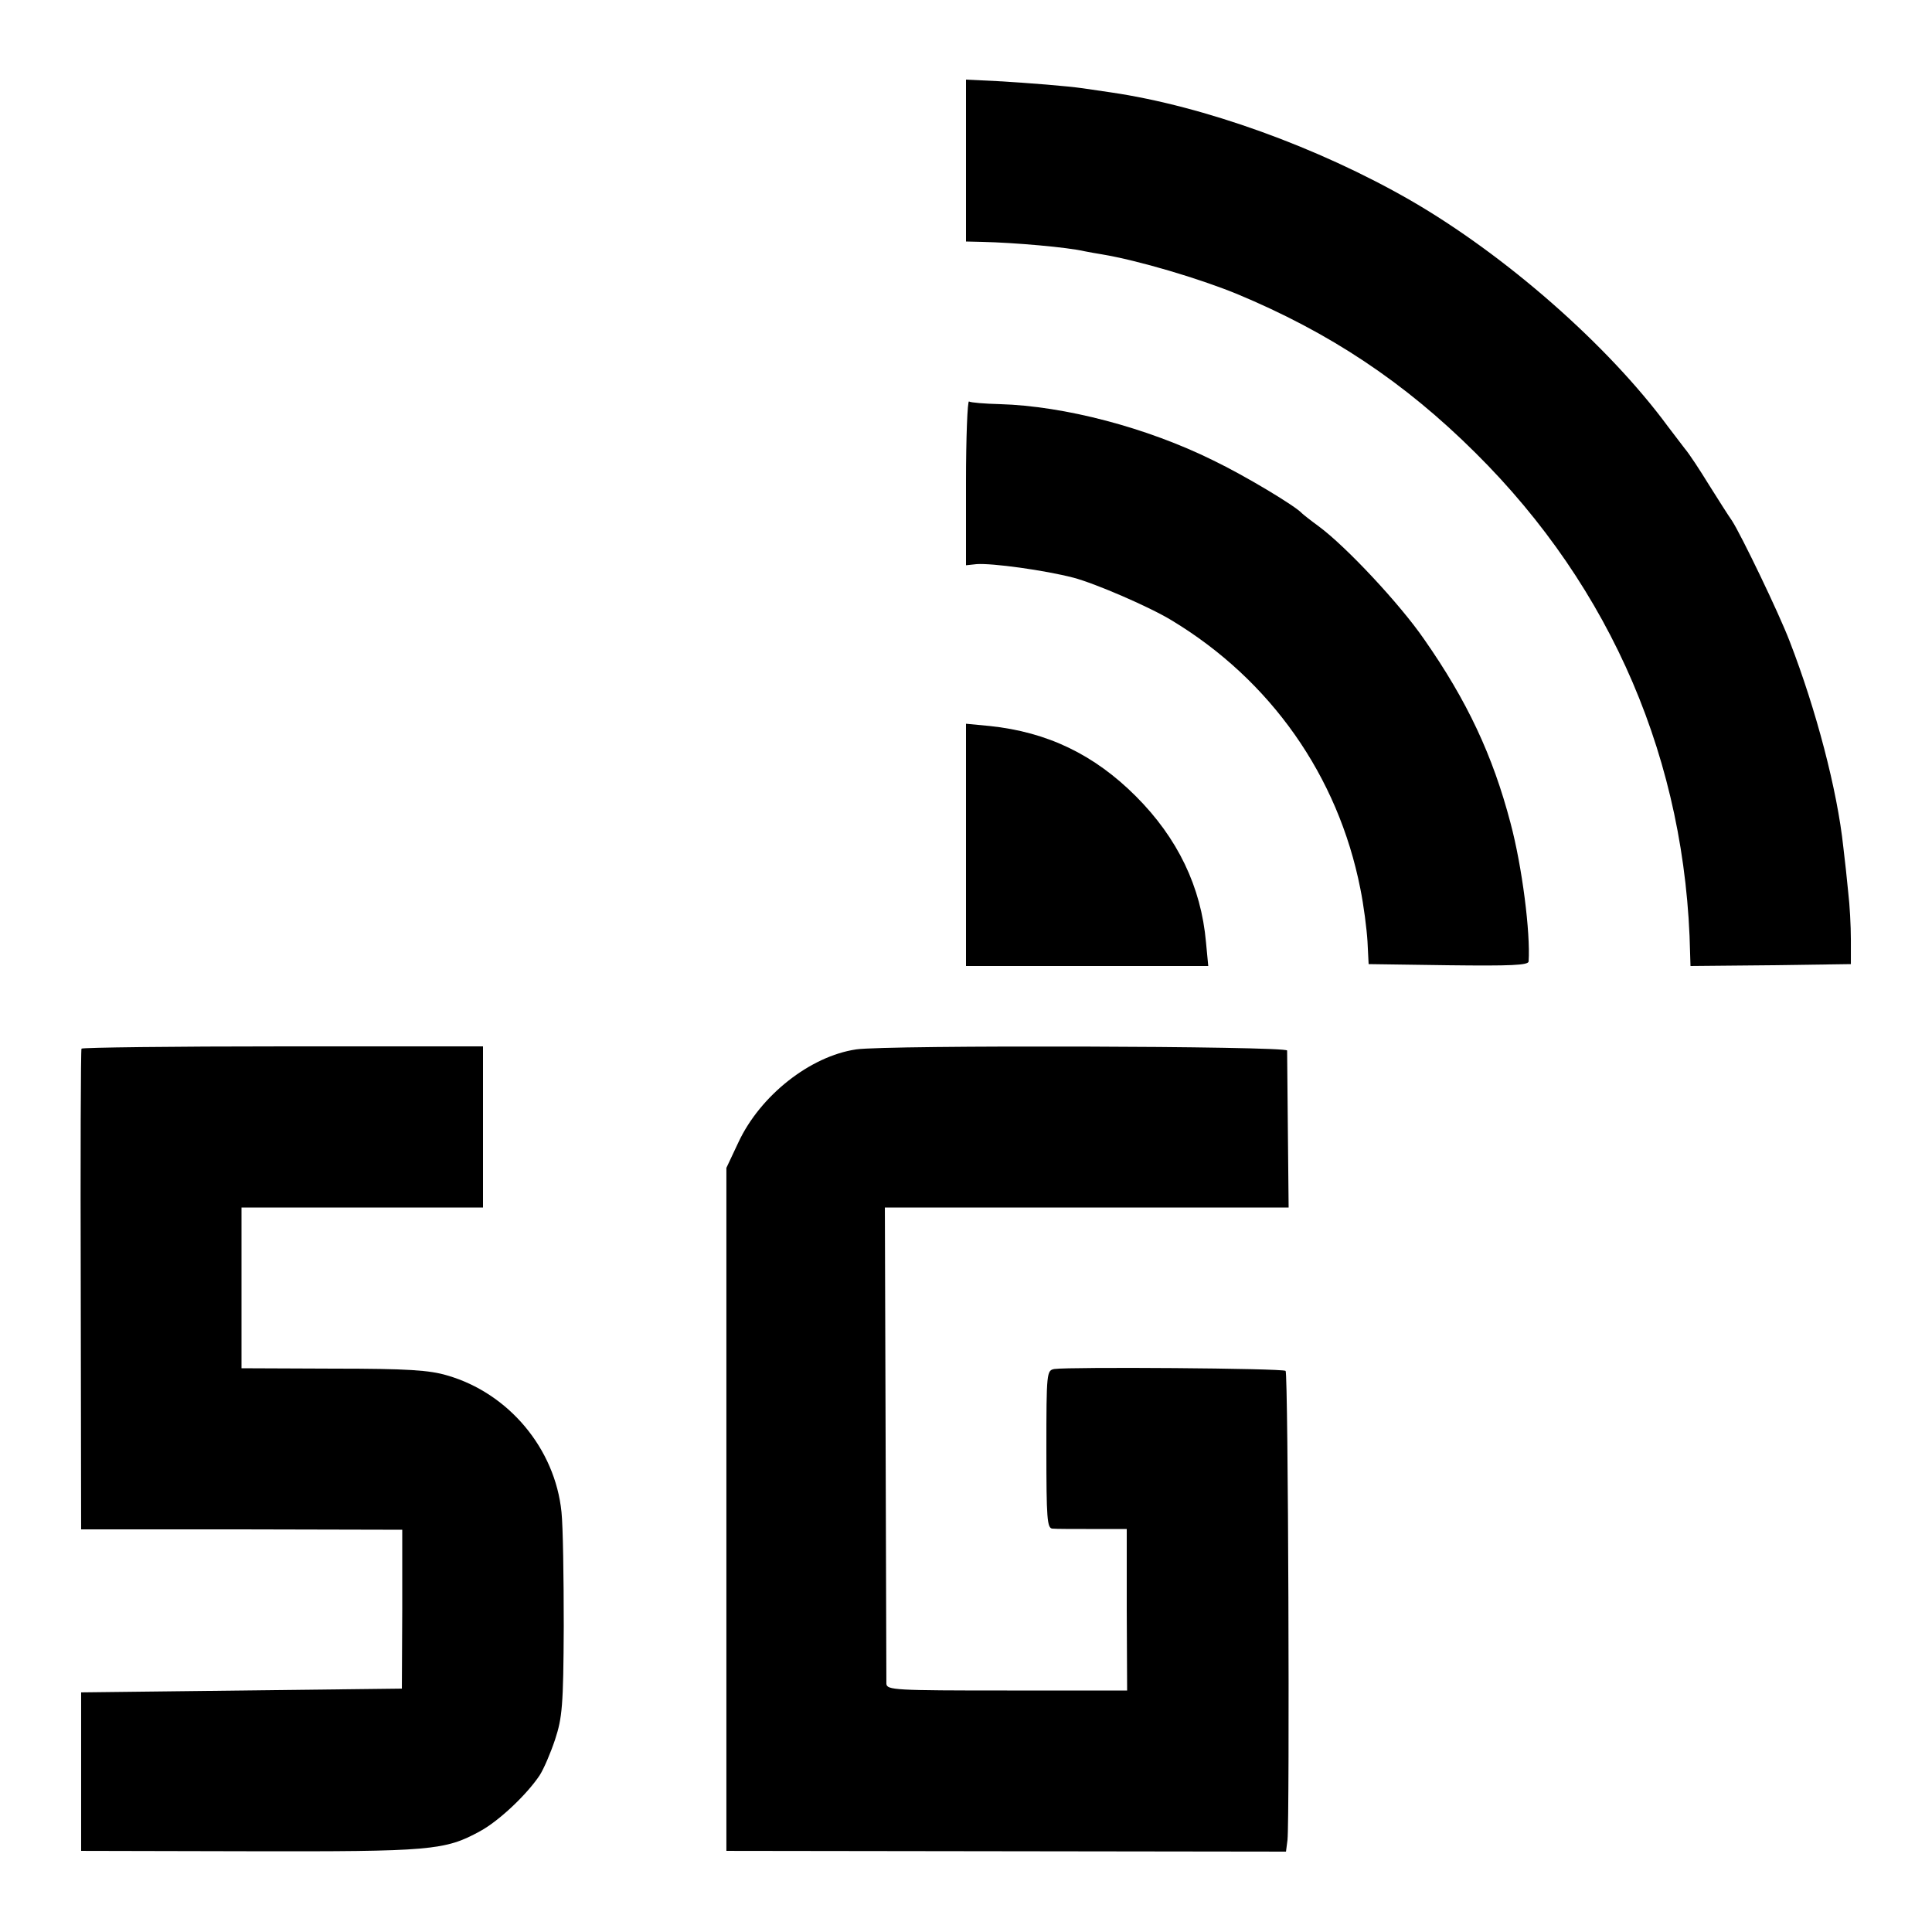 <?xml version="1.0" standalone="no"?>
<!DOCTYPE svg PUBLIC "-//W3C//DTD SVG 20010904//EN"
 "http://www.w3.org/TR/2001/REC-SVG-20010904/DTD/svg10.dtd">
<svg version="1.0" xmlns="http://www.w3.org/2000/svg"
 width="512pt" height="512pt" viewBox="0 0 512 512"
 preserveAspectRatio="xMidYMid meet">
<g transform="translate(0,512) scale(0.1,-0.1)"
fill="#000000" stroke="none">
<path d="M2560 4694 l0 -214 43 -1 c85 -2 225 -14 272 -25 11 -2 31 -6 45 -8
96 -16 258 -64 358 -105 245 -102 443 -233 632 -421 362 -359 559 -820 569
-1328 l1 -32 213 2 212 3 0 65 c0 36 -3 92 -7 125 -3 33 -9 87 -13 120 -16
151 -72 364 -142 545 -29 76 -129 283 -153 320 -10 14 -37 57 -61 95 -24 39
-52 82 -64 96 -11 14 -31 41 -45 59 -159 216 -431 454 -682 599 -245 141 -548
250 -793 286 -27 4 -61 9 -75 11 -42 6 -141 14 -227 19 l-83 4 0 -215z"/>
<path d="M2560 3842 l0 -220 28 3 c41 3 180 -16 257 -36 57 -15 201 -77 260
-113 262 -158 441 -412 500 -711 9 -44 17 -107 19 -140 l3 -60 212 -3 c165 -2
211 0 212 10 5 76 -17 251 -48 367 -47 179 -115 324 -229 487 -64 93 -206 245
-279 299 -22 16 -42 32 -45 35 -17 19 -150 99 -235 140 -176 87 -394 144 -565
149 -41 1 -77 4 -82 7 -4 3 -8 -94 -8 -214z"/>
<path d="M2560 2881 l0 -321 321 0 321 0 -6 63 c-13 147 -75 276 -186 387
-110 110 -234 170 -387 186 l-63 6 0 -321z"/>
<path d="M216 2341 c-2 -3 -3 -291 -2 -640 l1 -634 426 0 425 -1 0 -210 -1
-211 -425 -5 -425 -5 0 -210 0 -210 445 -1 c482 -1 519 2 612 53 50 27 124 97
158 148 11 17 29 59 41 95 19 58 22 89 23 300 0 129 -2 266 -6 303 -17 168
-140 315 -303 362 -47 14 -105 18 -302 18 l-243 1 0 213 0 213 320 0 320 0 0
213 0 214 -530 0 c-292 0 -532 -3 -534 -6z"/>
<path d="M2269 2339 c-122 -18 -254 -122 -312 -246 l-32 -68 0 -905 0 -905
742 -1 741 -1 4 31 c6 60 2 1236 -5 1243 -7 7 -572 11 -613 5 -20 -4 -21 -8
-21 -213 0 -184 2 -209 16 -210 9 -1 57 -1 106 -1 l91 0 0 -214 1 -214 -318 0
c-297 0 -319 1 -320 18 0 9 -1 297 -2 639 l-2 623 535 0 535 0 -2 202 c-1 112
-2 208 -2 214 -1 12 -1062 15 -1142 3z"/>
</g>
</svg>
